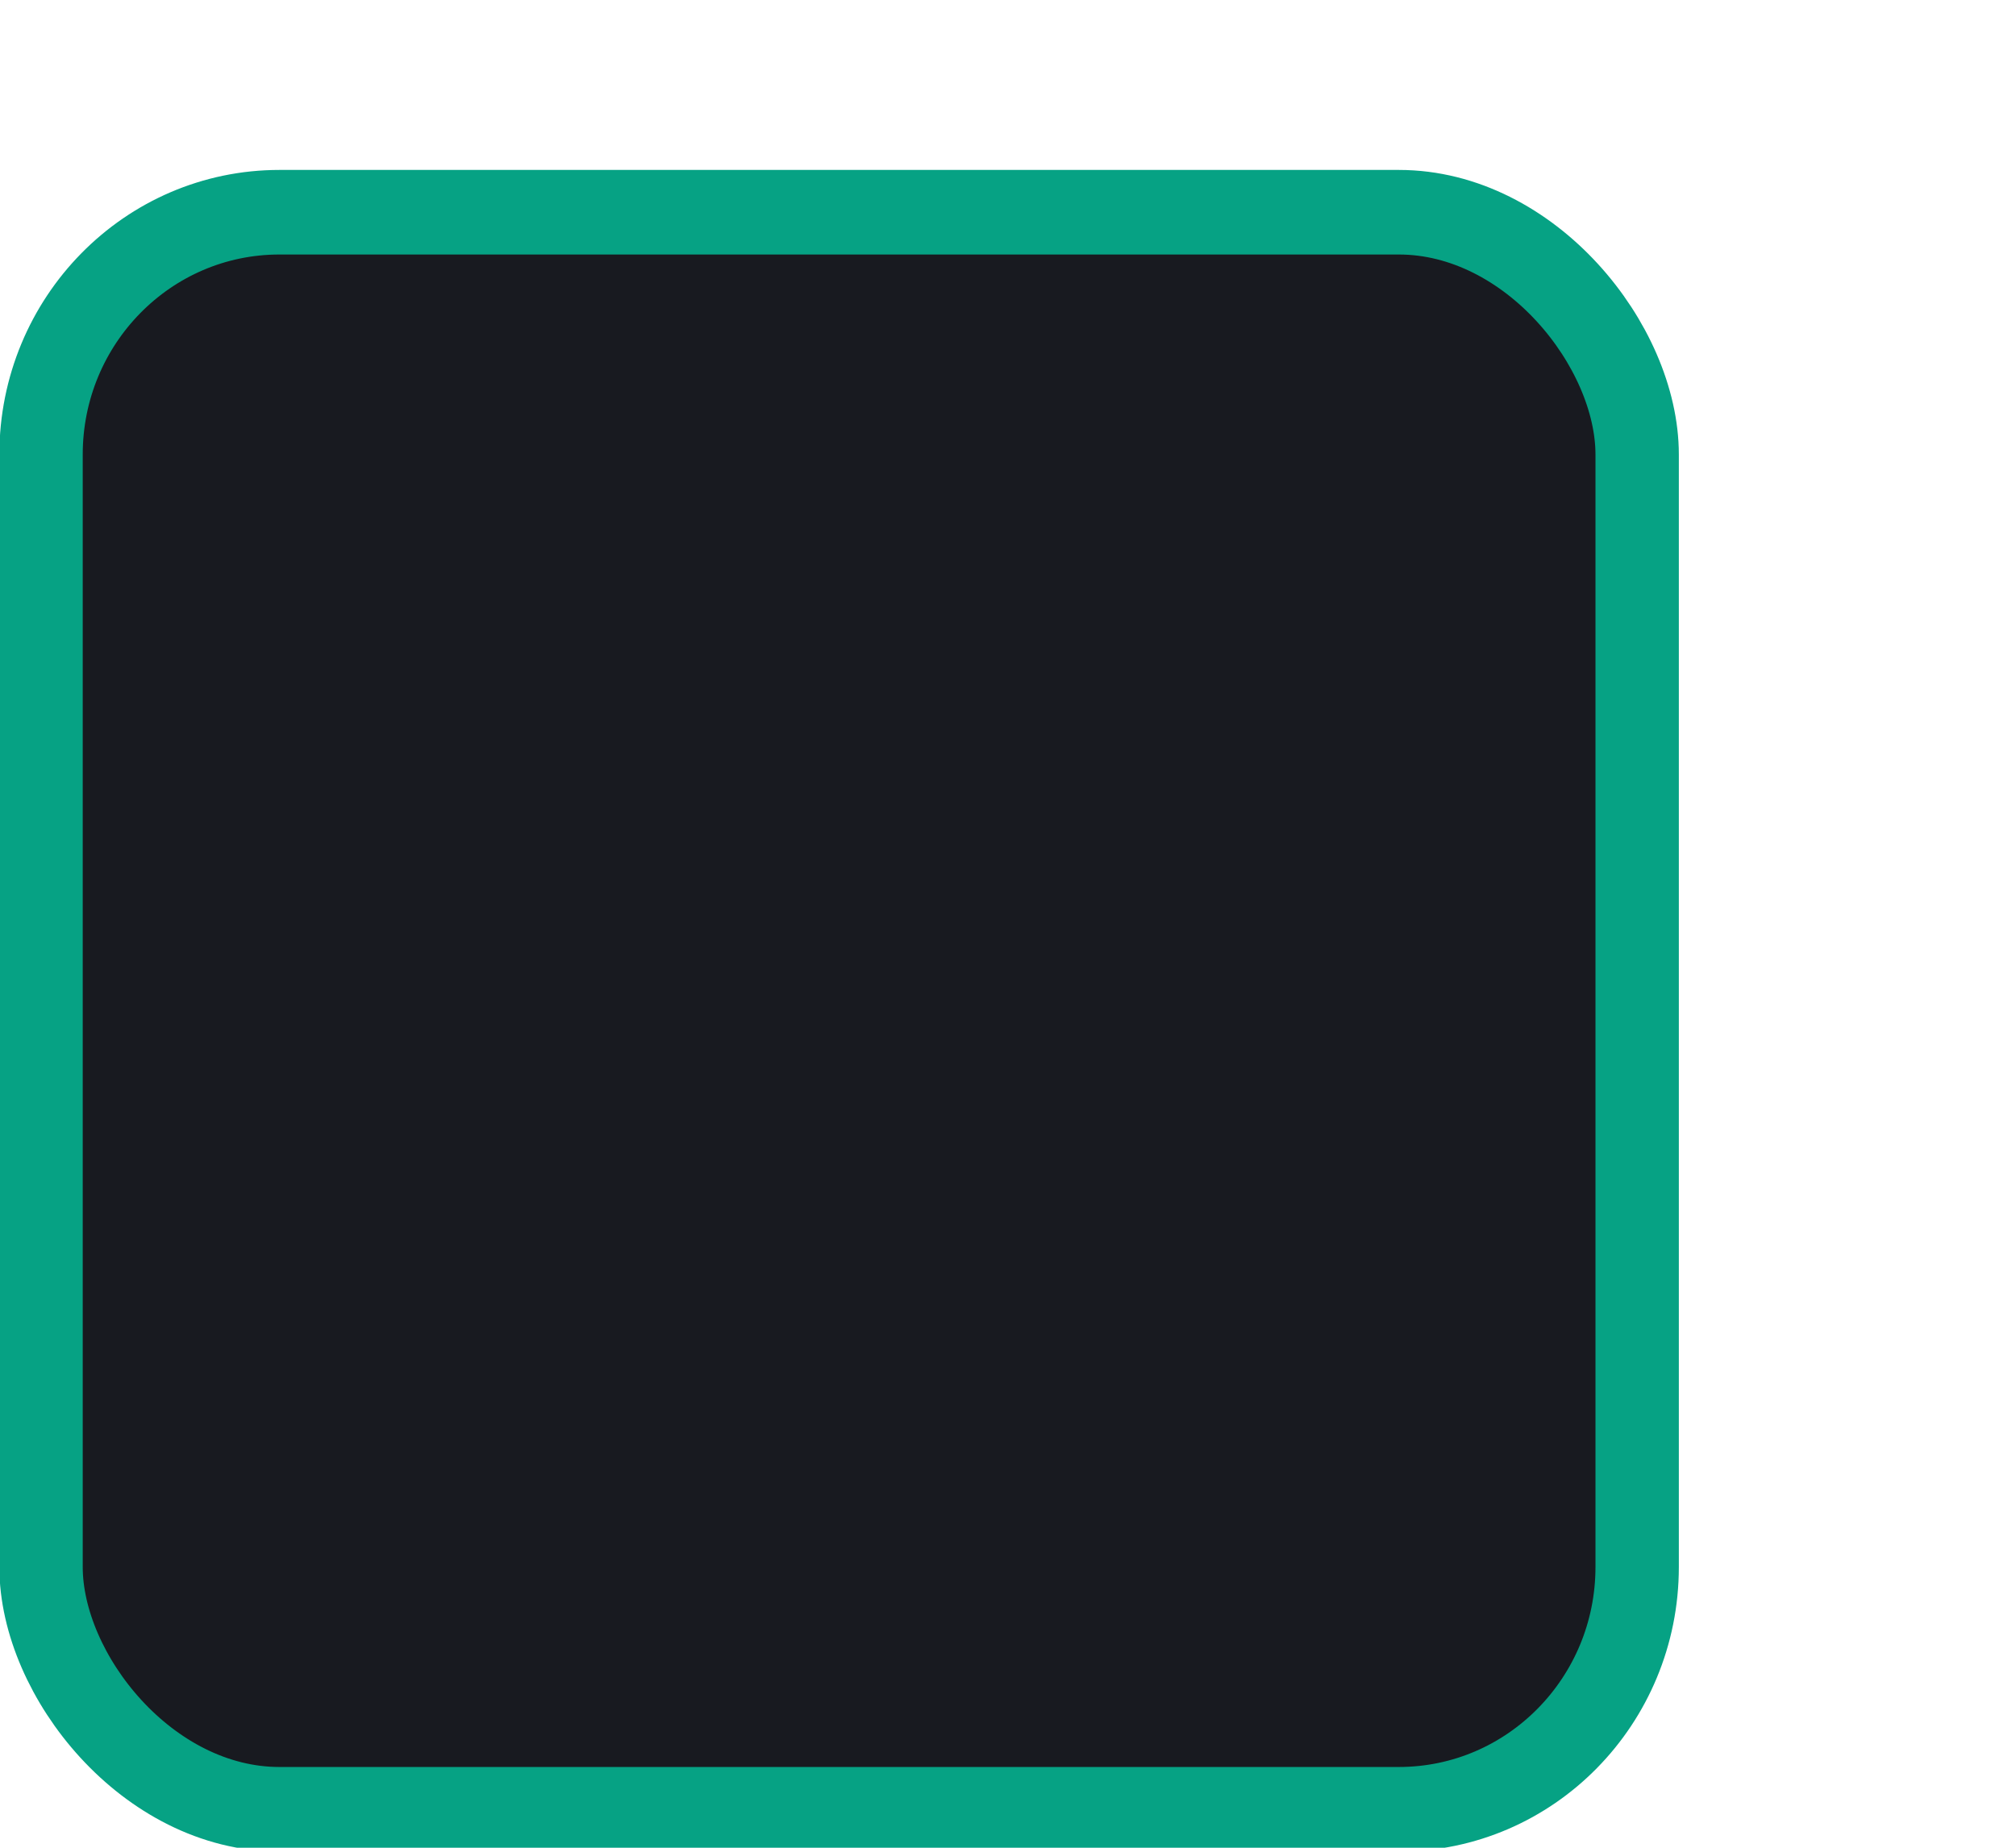 <svg xmlns="http://www.w3.org/2000/svg" version="1.1" viewBox="0 0 24 22"><g transform="translate(-342.5 -521.36)"><g transform="matrix(1.359 0 0 1.356 319.21 481.99)"><rect width="29.56" height="29.154" x="50.44" y="125.35" rx="4.414" ry="4.423" transform="matrix(.473 0 0 .481 -6.361 -29.396)" style="color:#000;fill:#181a20;stroke-linejoin:round;stroke-width:1.544;stroke:#06a284"/></g><rect width="21.944" height="21.944" x="342.3" y="521.58" style="color:#000;fill:none"/></g></svg>